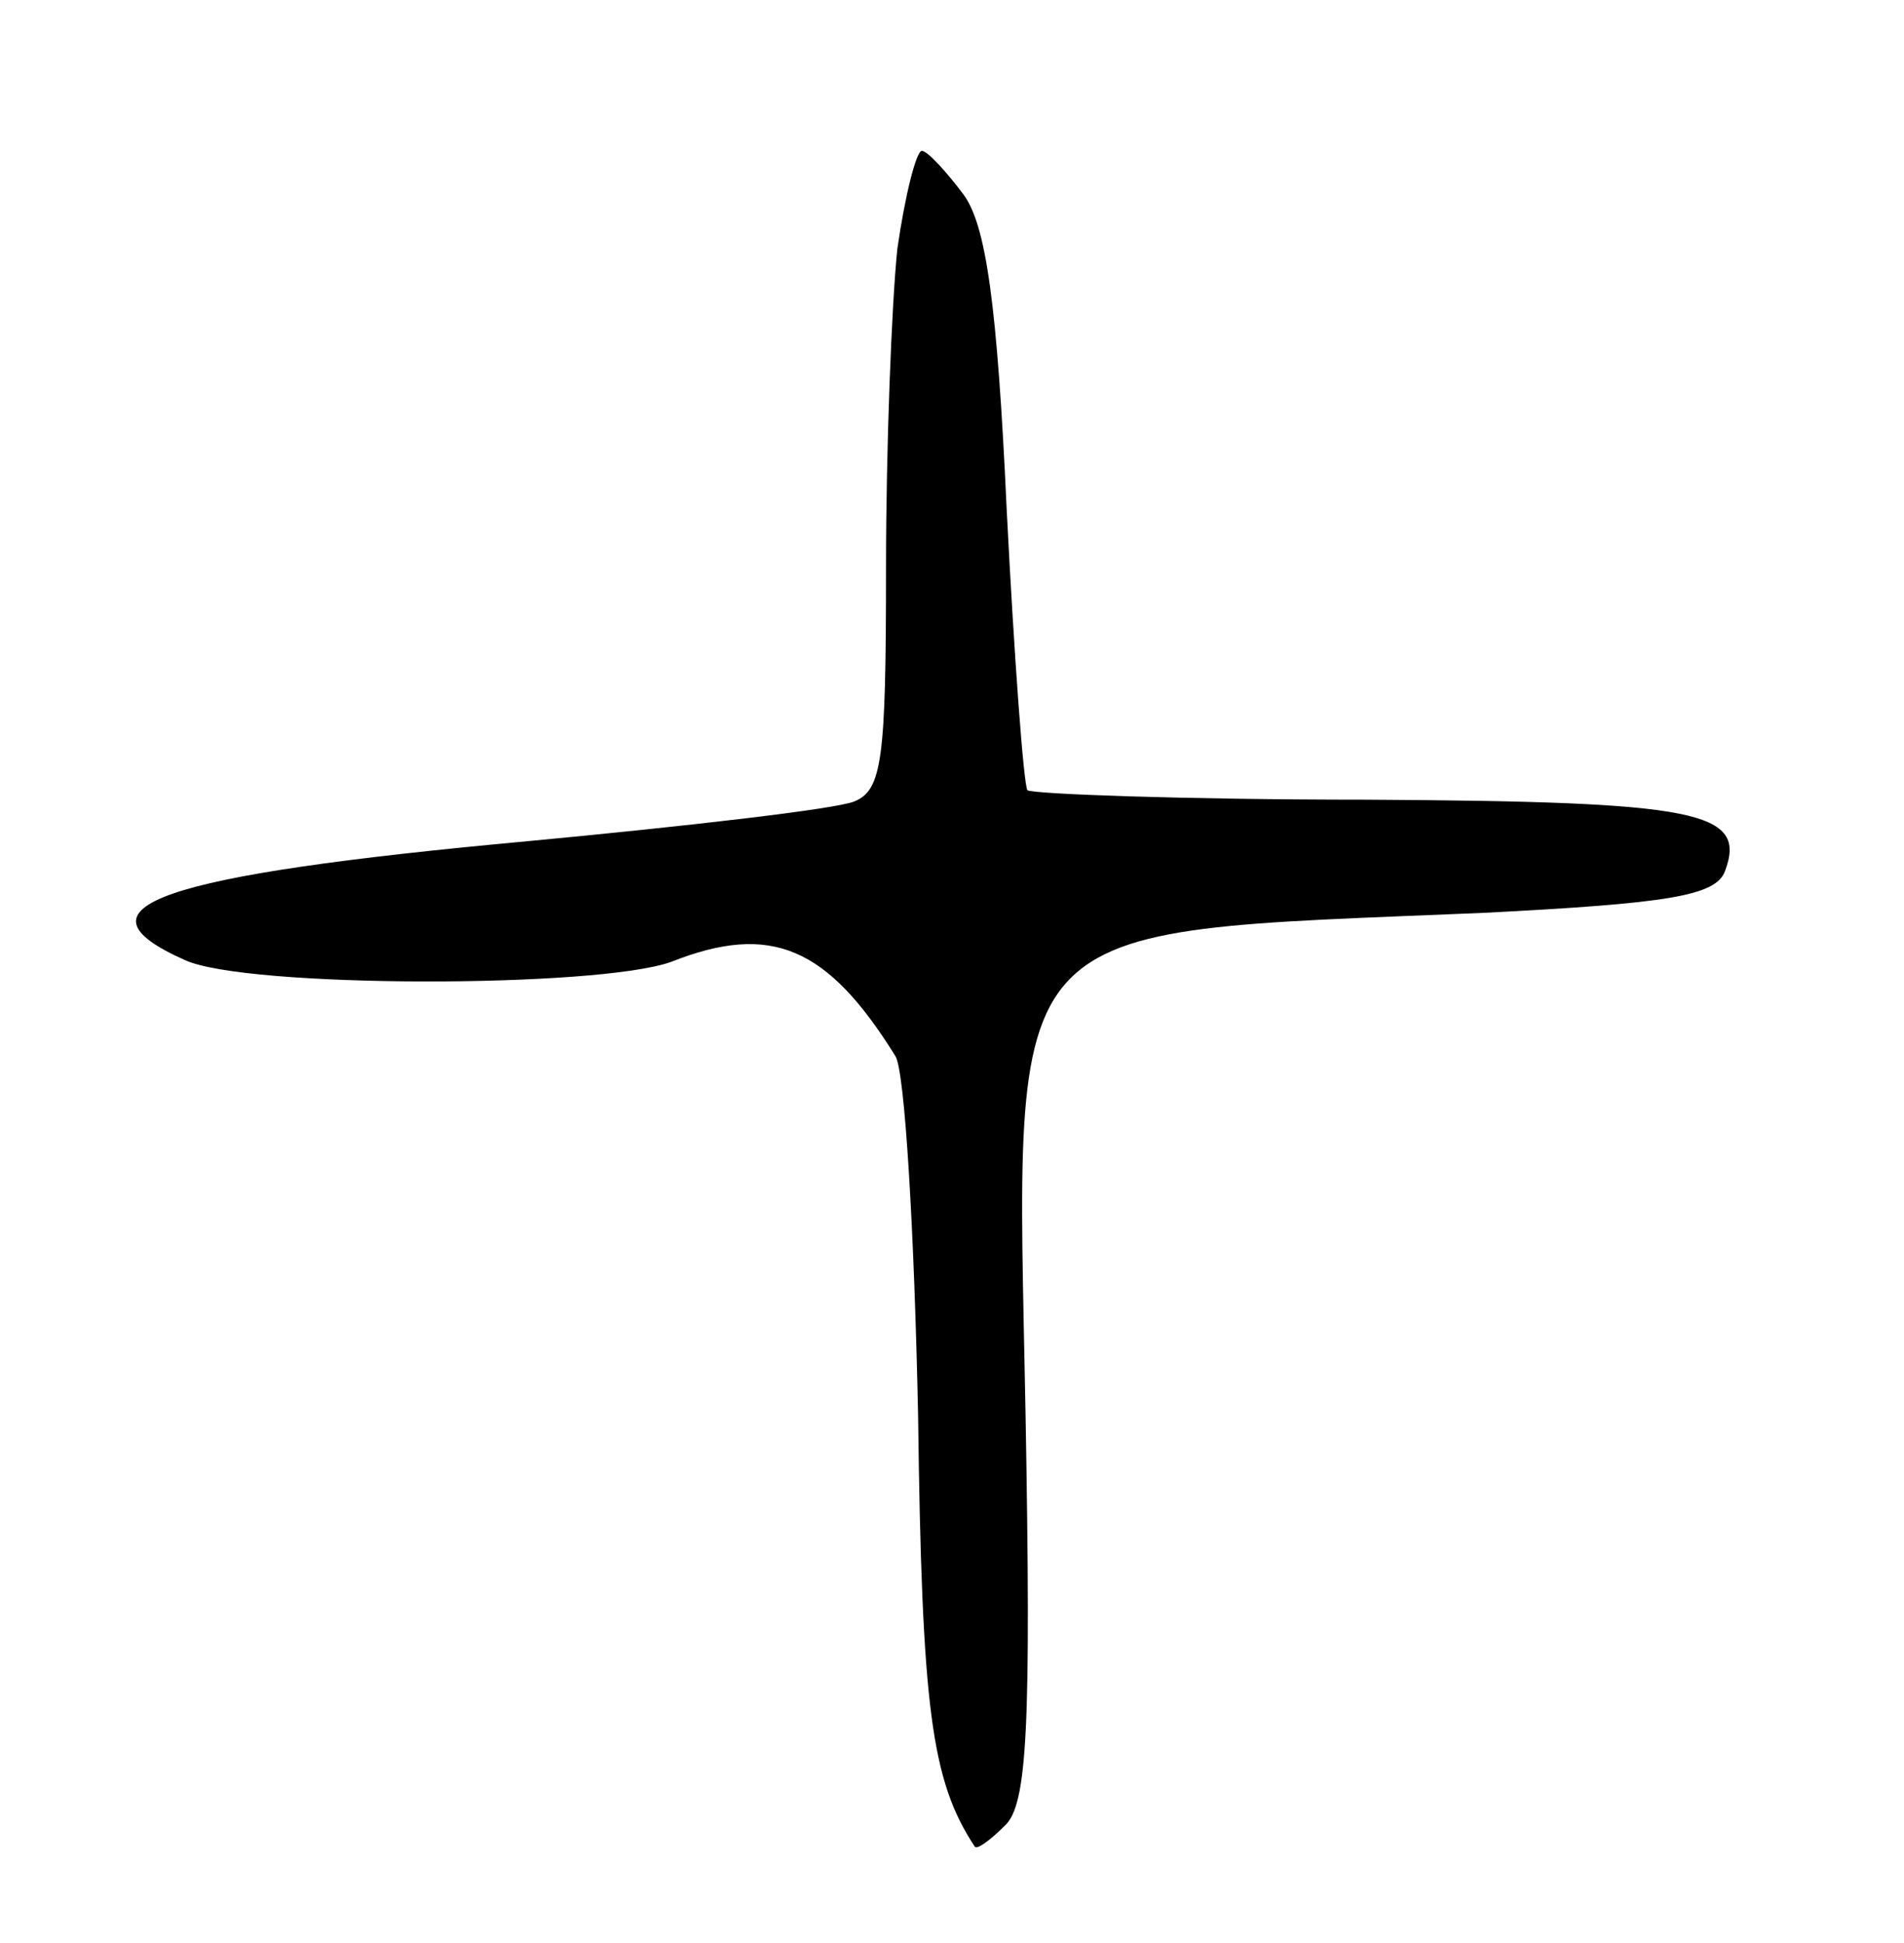 <svg version="1.0" xmlns="http://www.w3.org/2000/svg"
 width="101pt" height="103pt" viewBox="0 0 101 103"
 preserveAspectRatio="xMidYMid meet">
<g transform="translate(0,103) scale(0.1,-0.1)"
fill="#000000" stroke="none">
<path d="M476 898 c-3 -29 -6 -105 -6 -169 0 -102 -2 -118 -17 -124 -10 -4
-88 -13 -173 -21 -196 -18 -245 -35 -182 -63 32 -15 219 -15 258 -1 53 21 83
8 119 -50 5 -8 10 -93 12 -190 2 -156 7 -194 30 -229 1 -2 8 3 16 11 12 11 14
52 11 219 -5 267 -17 254 243 265 98 5 123 9 128 22 12 32 -14 37 -190 38 -97
0 -177 3 -180 5 -2 3 -7 70 -11 149 -5 109 -11 151 -23 167 -9 12 -19 23 -22
23 -3 0 -9 -24 -13 -52z"/>
</g>
</svg>
